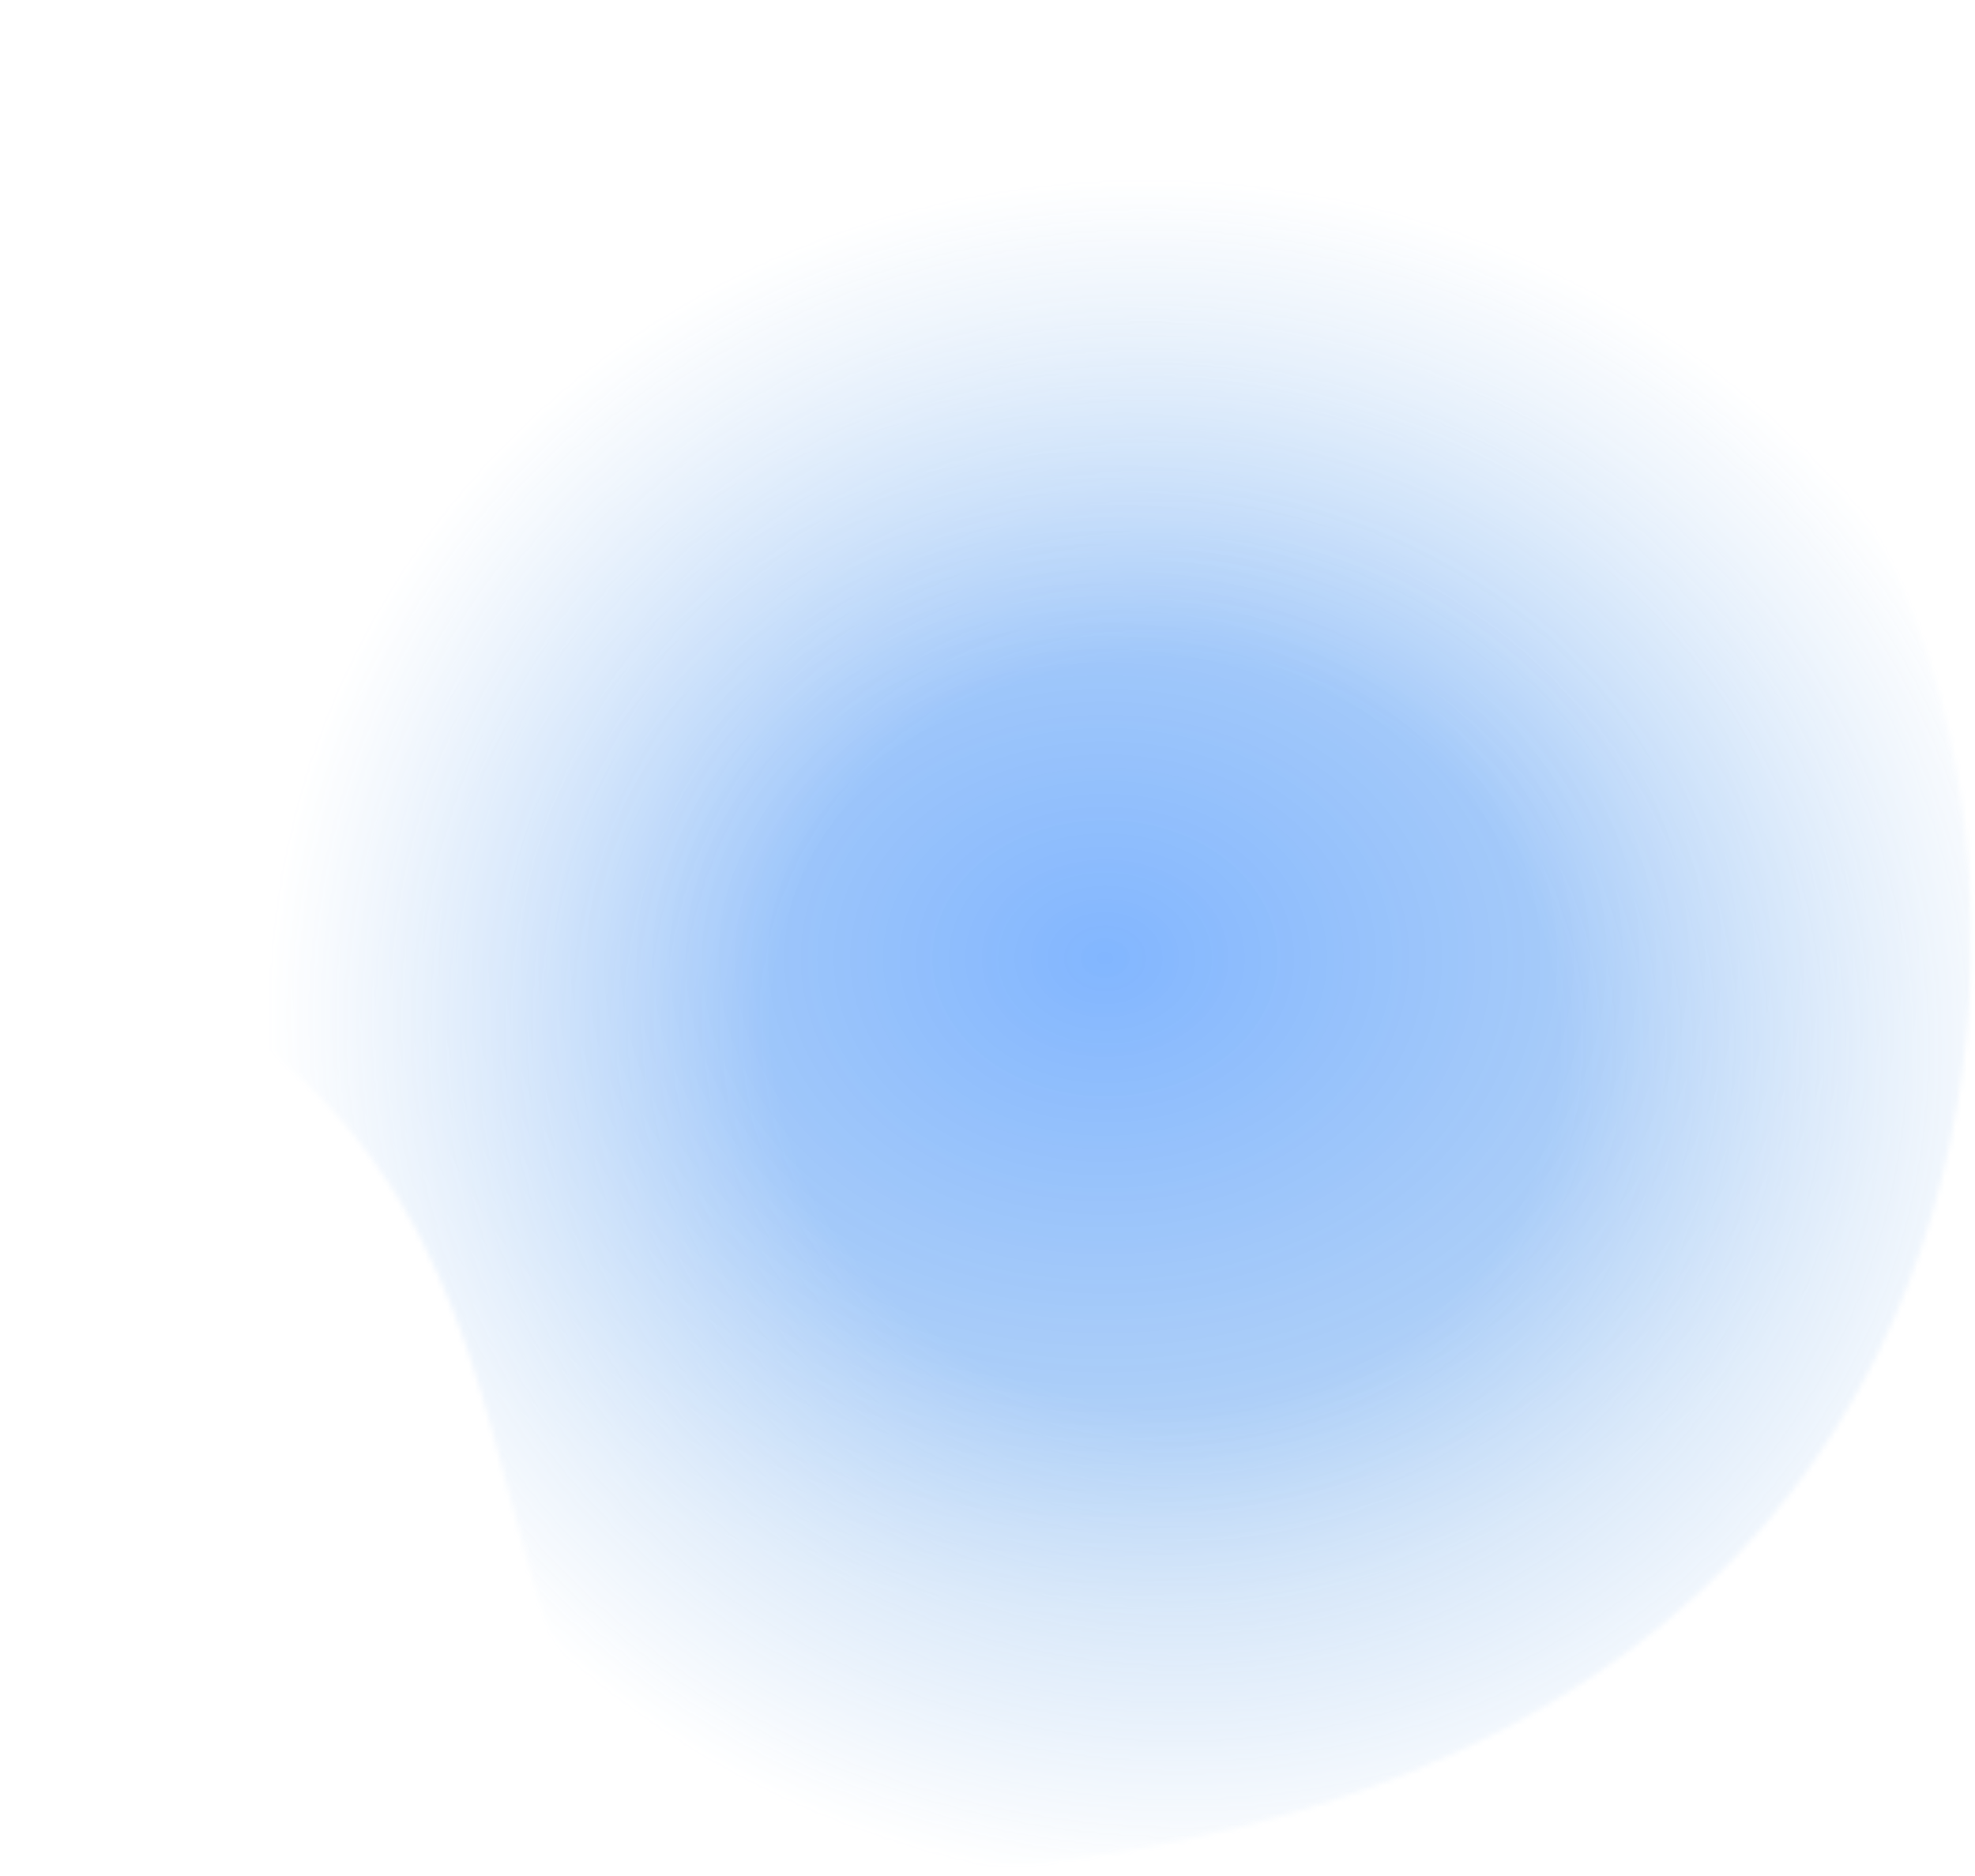 <svg width="360" height="342" viewBox="0 0 360 342" fill="none" xmlns="http://www.w3.org/2000/svg">
<mask id="mask0_99_1697" style="mask-type:alpha" maskUnits="userSpaceOnUse" x="0" y="0" width="360" height="342">
<path d="M359.344 170.934C359.344 233.665 326.998 322.862 190.753 339.525C54.508 356.188 129.001 237.442 34.904 181.716C-59.193 125.99 55.488 -20.201 190.753 2.343C326.018 24.887 359.344 108.203 359.344 170.934Z" fill="url(#paint0_radial_99_1697)"/>
</mask>
<g mask="url(#mask0_99_1697)">
<rect x="438.739" y="-15.445" width="380.31" height="474.408" transform="rotate(90 438.739 -15.445)" fill="url(#paint1_radial_99_1697)"/>
</g>
<defs>
<radialGradient id="paint0_radial_99_1697" cx="0" cy="0" r="1" gradientUnits="userSpaceOnUse" gradientTransform="translate(212.317 188.433) rotate(101.974) scale(156.076 164.177)">
<stop offset="0.438" stop-color="#D9D9D9"/>
<stop offset="1" stop-color="#737373" stop-opacity="0"/>
</radialGradient>
<radialGradient id="paint1_radial_99_1697" cx="0" cy="0" r="1" gradientUnits="userSpaceOnUse" gradientTransform="translate(628.894 221.759) rotate(90) scale(237.204 190.155)">
<stop stop-color="#82B6FF"/>
<stop offset="0.635" stop-color="#AECFF3" stop-opacity="0.804"/>
</radialGradient>
</defs>
</svg>

